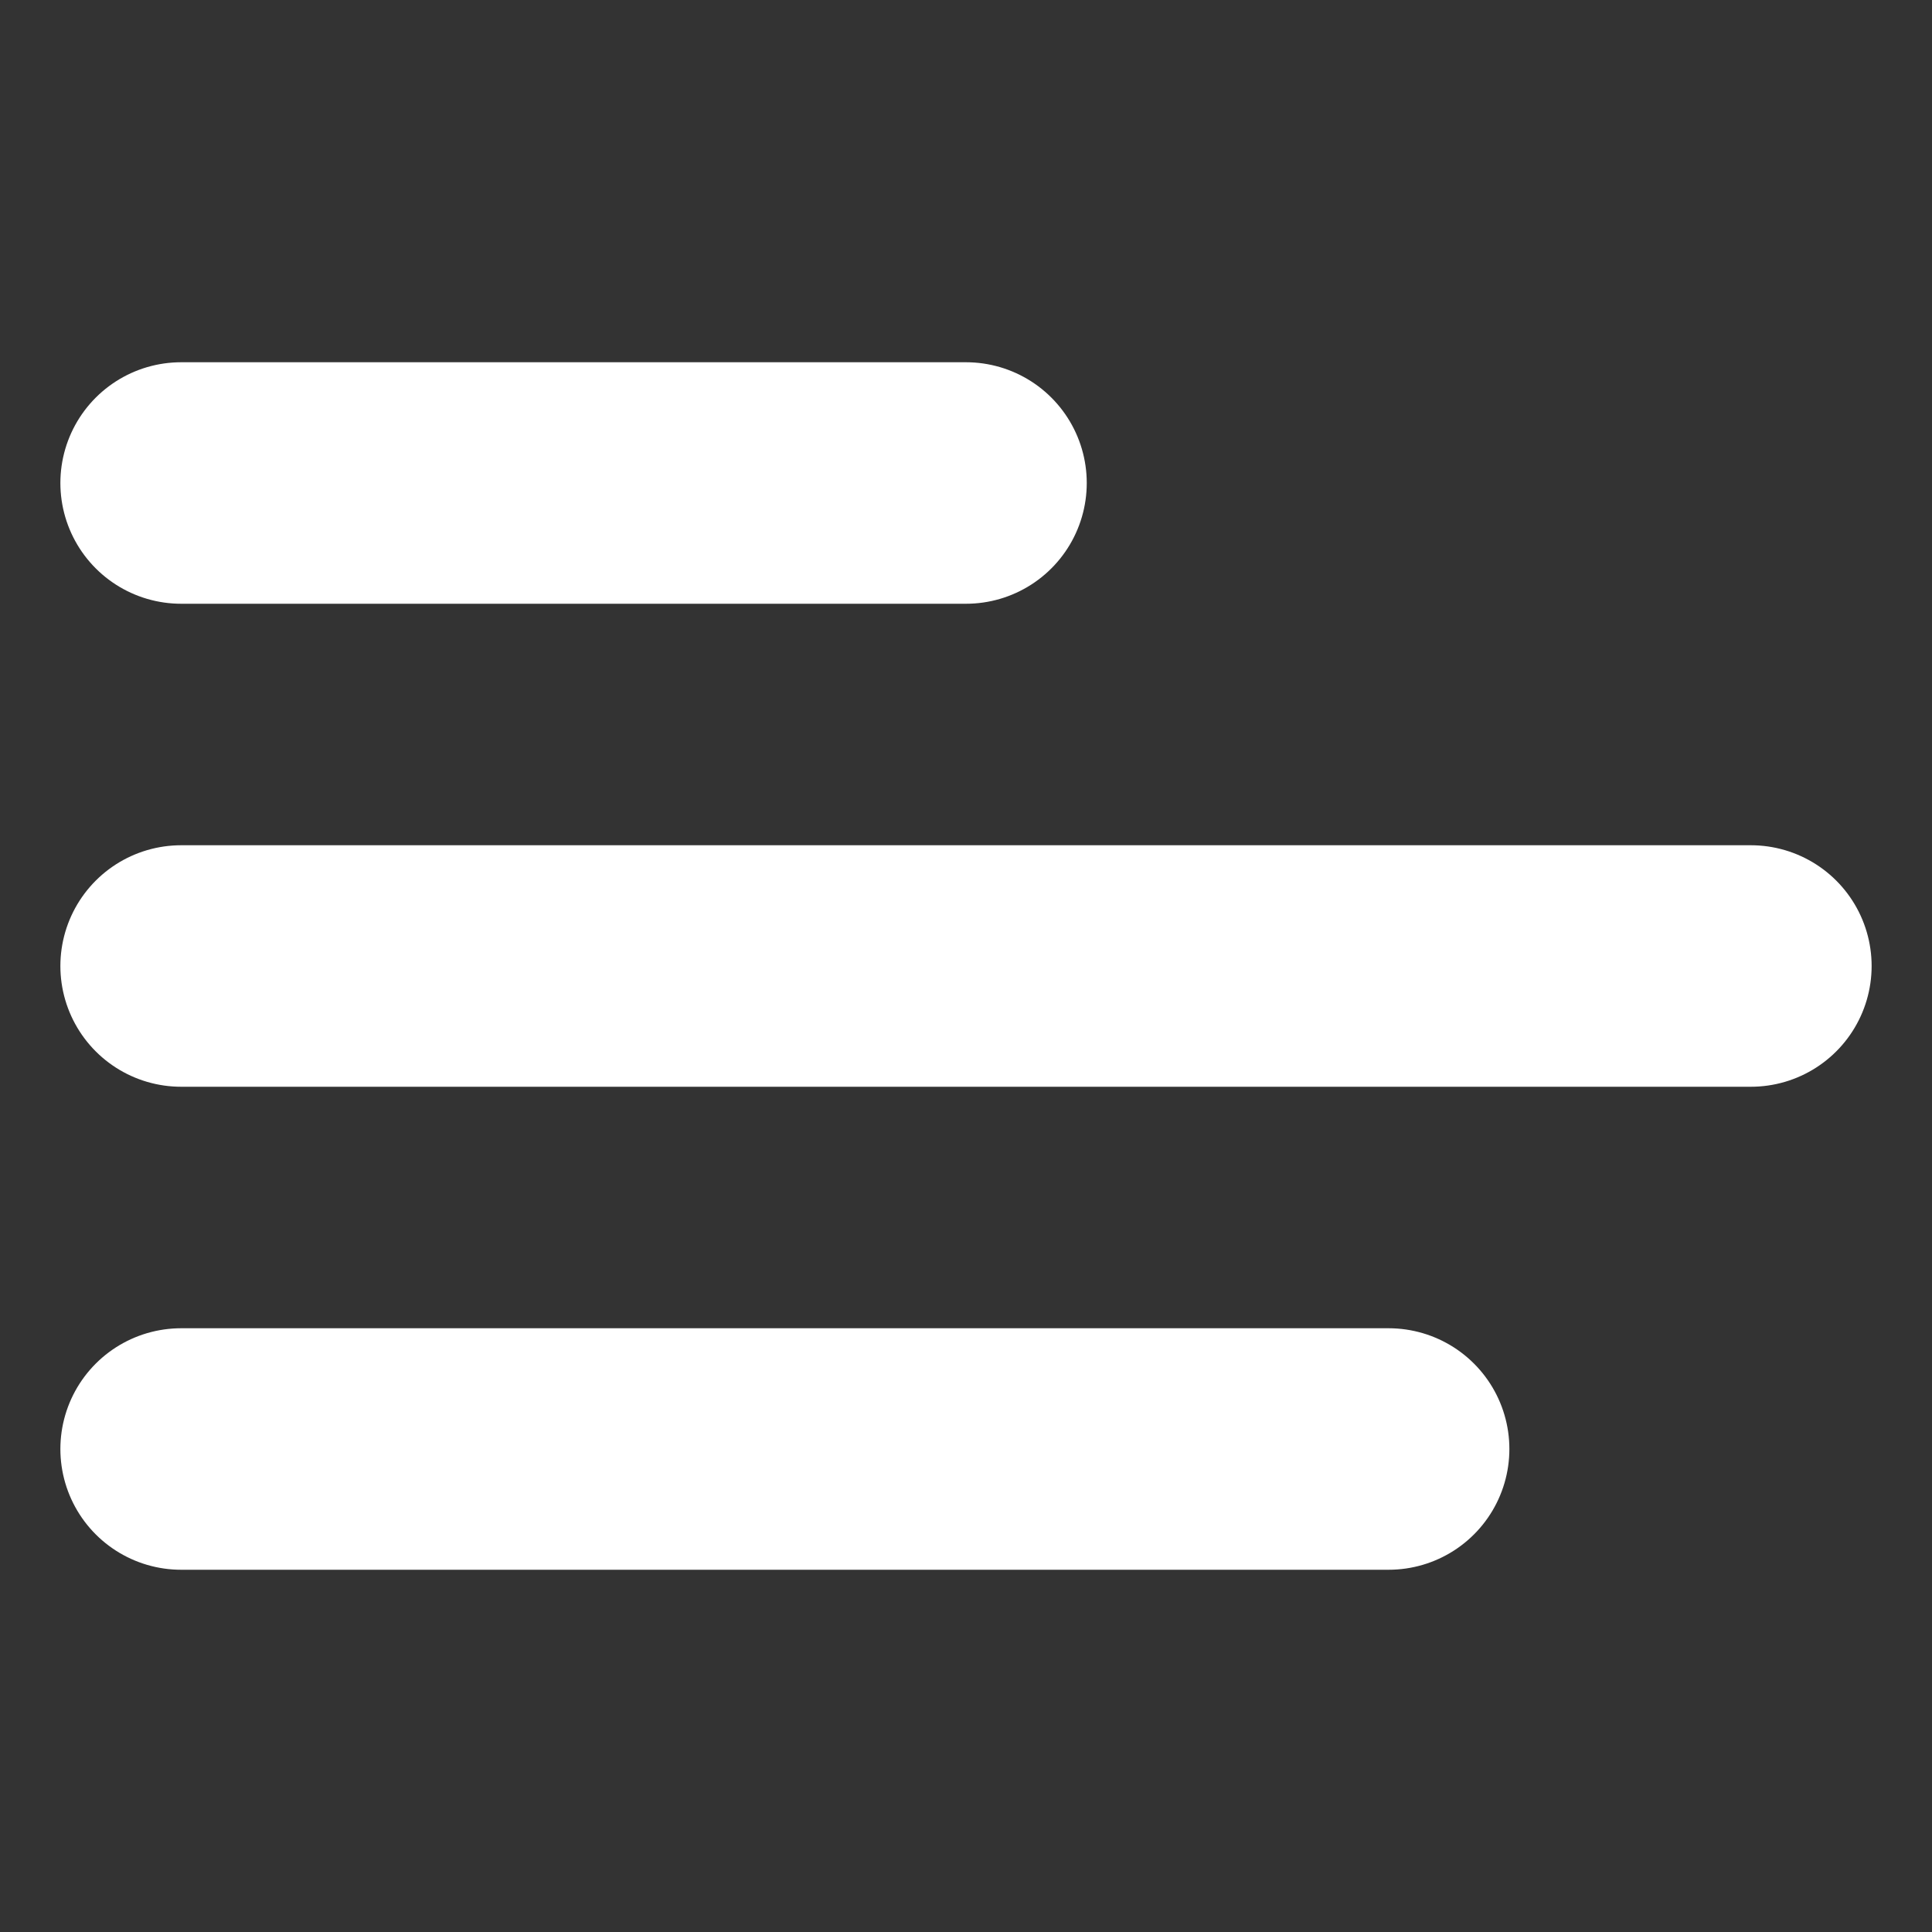 <svg xmlns="http://www.w3.org/2000/svg" width="32" height="32" viewBox="0 0 32 32">
    <rect x="0" y="0" width="32" height="32" fill="#333333" stroke="none"/>
    <path data-name="사각형 10" style="fill:none" d="M0 0h32v32H0z"/>
    <path data-name="선 1" transform="translate(3 8)" style="stroke:#fff;stroke-linecap:round;stroke-width:4px;fill:none" d="M13 0H0"/>
    <path data-name="선 2" transform="translate(3 16)" style="stroke:#fff;stroke-linecap:round;stroke-width:4px;fill:none" d="M26 0H0"/>
    <path data-name="선 3" transform="translate(3 24)" style="stroke:#fff;stroke-linecap:round;stroke-width:4px;fill:none" d="M20 0H0"/>
</svg>
